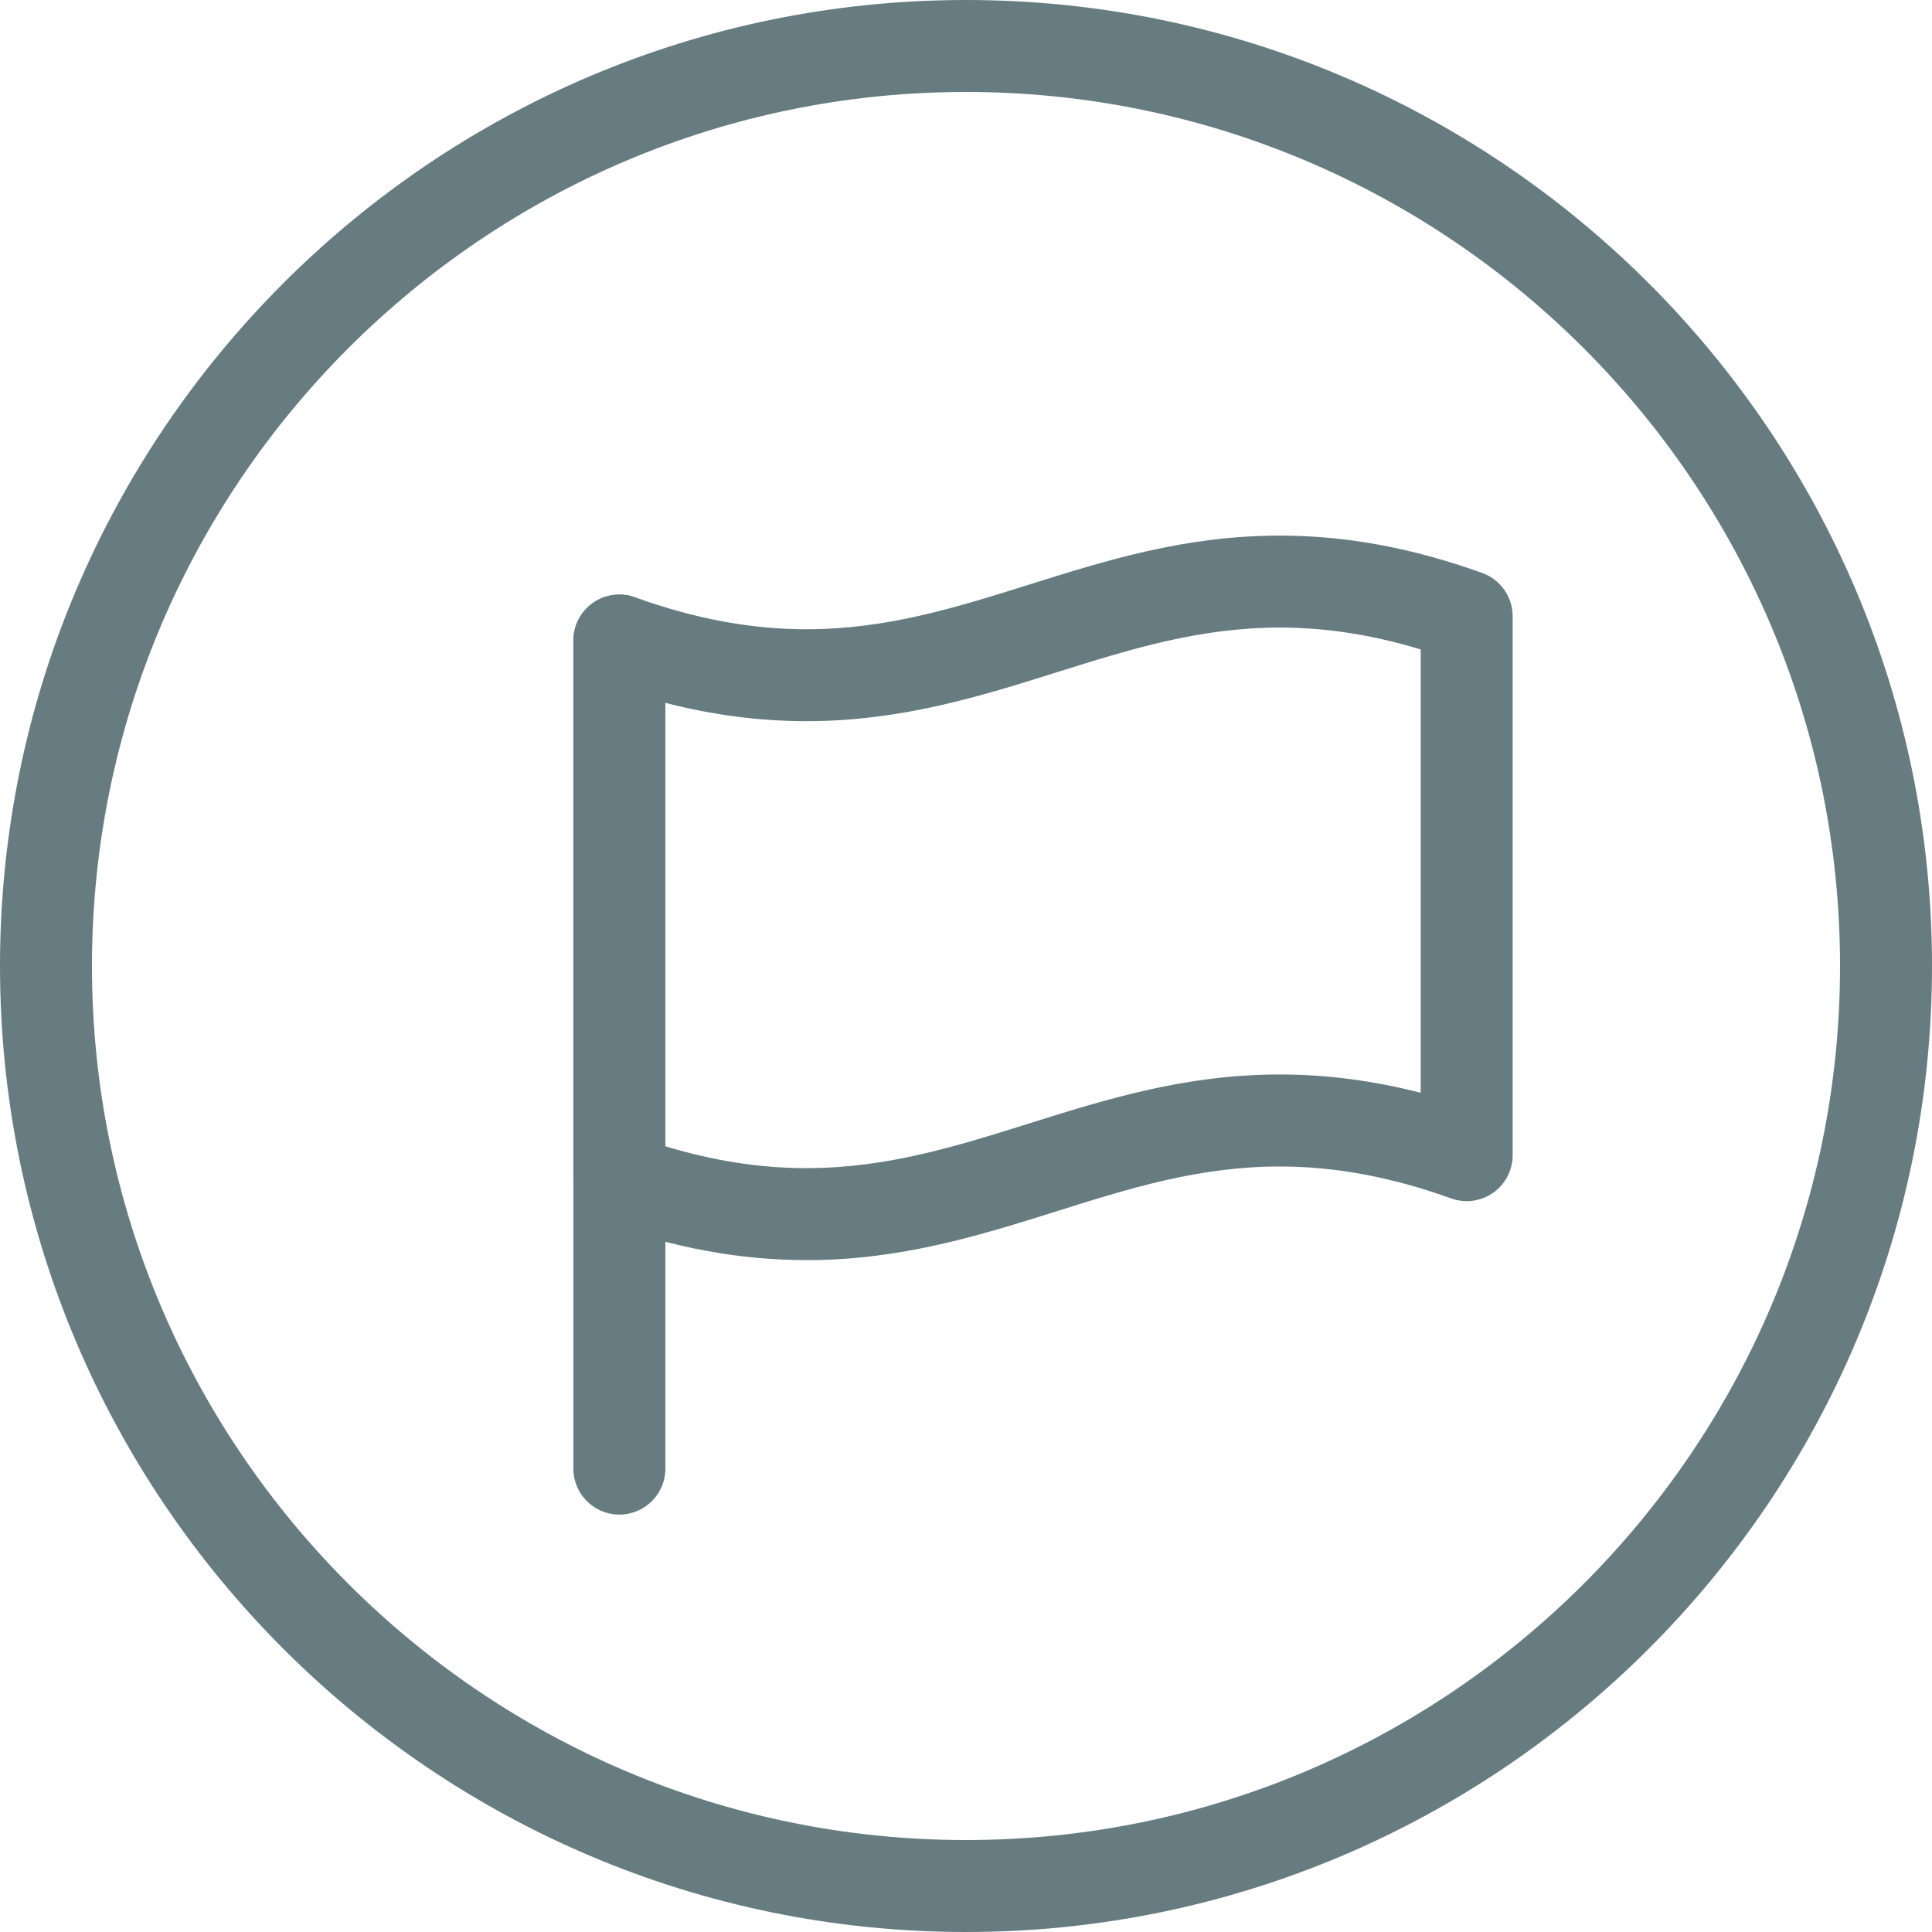 <?xml version="1.0" encoding="utf-8"?>
<!-- Generator: Adobe Illustrator 16.0.0, SVG Export Plug-In . SVG Version: 6.00 Build 0)  -->
<!DOCTYPE svg PUBLIC "-//W3C//DTD SVG 1.1//EN" "http://www.w3.org/Graphics/SVG/1.1/DTD/svg11.dtd">
<svg version="1.1" id="Layer_1" xmlns="http://www.w3.org/2000/svg" xmlns:xlink="http://www.w3.org/1999/xlink" x="0px" y="0px"
	 width="40px" height="40px" viewBox="0 0 40 40" enable-background="new 0 0 40 40" xml:space="preserve">
<g>
	<g>
		<path fill="#667C80" d="M20,40C8.972,40,0,31.028,0,20S8.972,0,20,0s20,8.972,20,20S31.028,40,20,40z M20,1.904
			C10.022,1.904,1.904,10.022,1.904,20S10.022,38.096,20,38.096S38.096,29.978,38.096,20S29.978,1.904,20,1.904z"/>
	</g>
	<g>
		<g>
			<g>
				<path fill="#667C80" d="M16.693,26.089c-1.372,0-2.743-0.253-4.191-0.772c-0.378-0.136-0.631-0.495-0.631-0.896V13.262
					c0-0.31,0.151-0.601,0.404-0.779c0.254-0.178,0.579-0.222,0.871-0.117c1.239,0.445,2.4,0.662,3.55,0.662
					c1.668,0,3.099-0.45,4.614-0.926c1.585-0.498,3.225-1.013,5.185-1.013c1.374,0,2.745,0.253,4.193,0.774
					c0.378,0.136,0.63,0.494,0.63,0.896v11.157c0,0.31-0.15,0.601-0.404,0.779c-0.253,0.179-0.577,0.222-0.869,0.117
					c-1.239-0.445-2.399-0.661-3.55-0.661c-1.668,0-3.1,0.449-4.615,0.926c-1.586,0.499-3.226,1.013-5.186,1.013
					C16.694,26.089,16.693,26.089,16.693,26.089z M13.776,23.733c1.005,0.303,1.965,0.452,2.917,0.452c0,0,0.001,0,0.001,0
					c1.668,0,3.1-0.45,4.615-0.926c1.586-0.498,3.226-1.013,5.186-1.013c0.965,0,1.929,0.125,2.919,0.379v-9.179
					c-1.006-0.305-1.965-0.453-2.919-0.453c-1.667,0-3.099,0.45-4.614,0.925c-1.585,0.499-3.225,1.013-5.185,1.013
					c-0.965,0-1.93-0.125-2.92-0.379V23.733z"/>
			</g>
		</g>
		<g>
			<path fill="#667C80" d="M12.823,31.358c-0.526,0-0.952-0.426-0.952-0.952V13.262c0-0.526,0.426-0.952,0.952-0.952
				c0.526,0,0.953,0.426,0.953,0.952v17.144C13.776,30.932,13.35,31.358,12.823,31.358z"/>
		</g>
	</g>
</g>
</svg>
